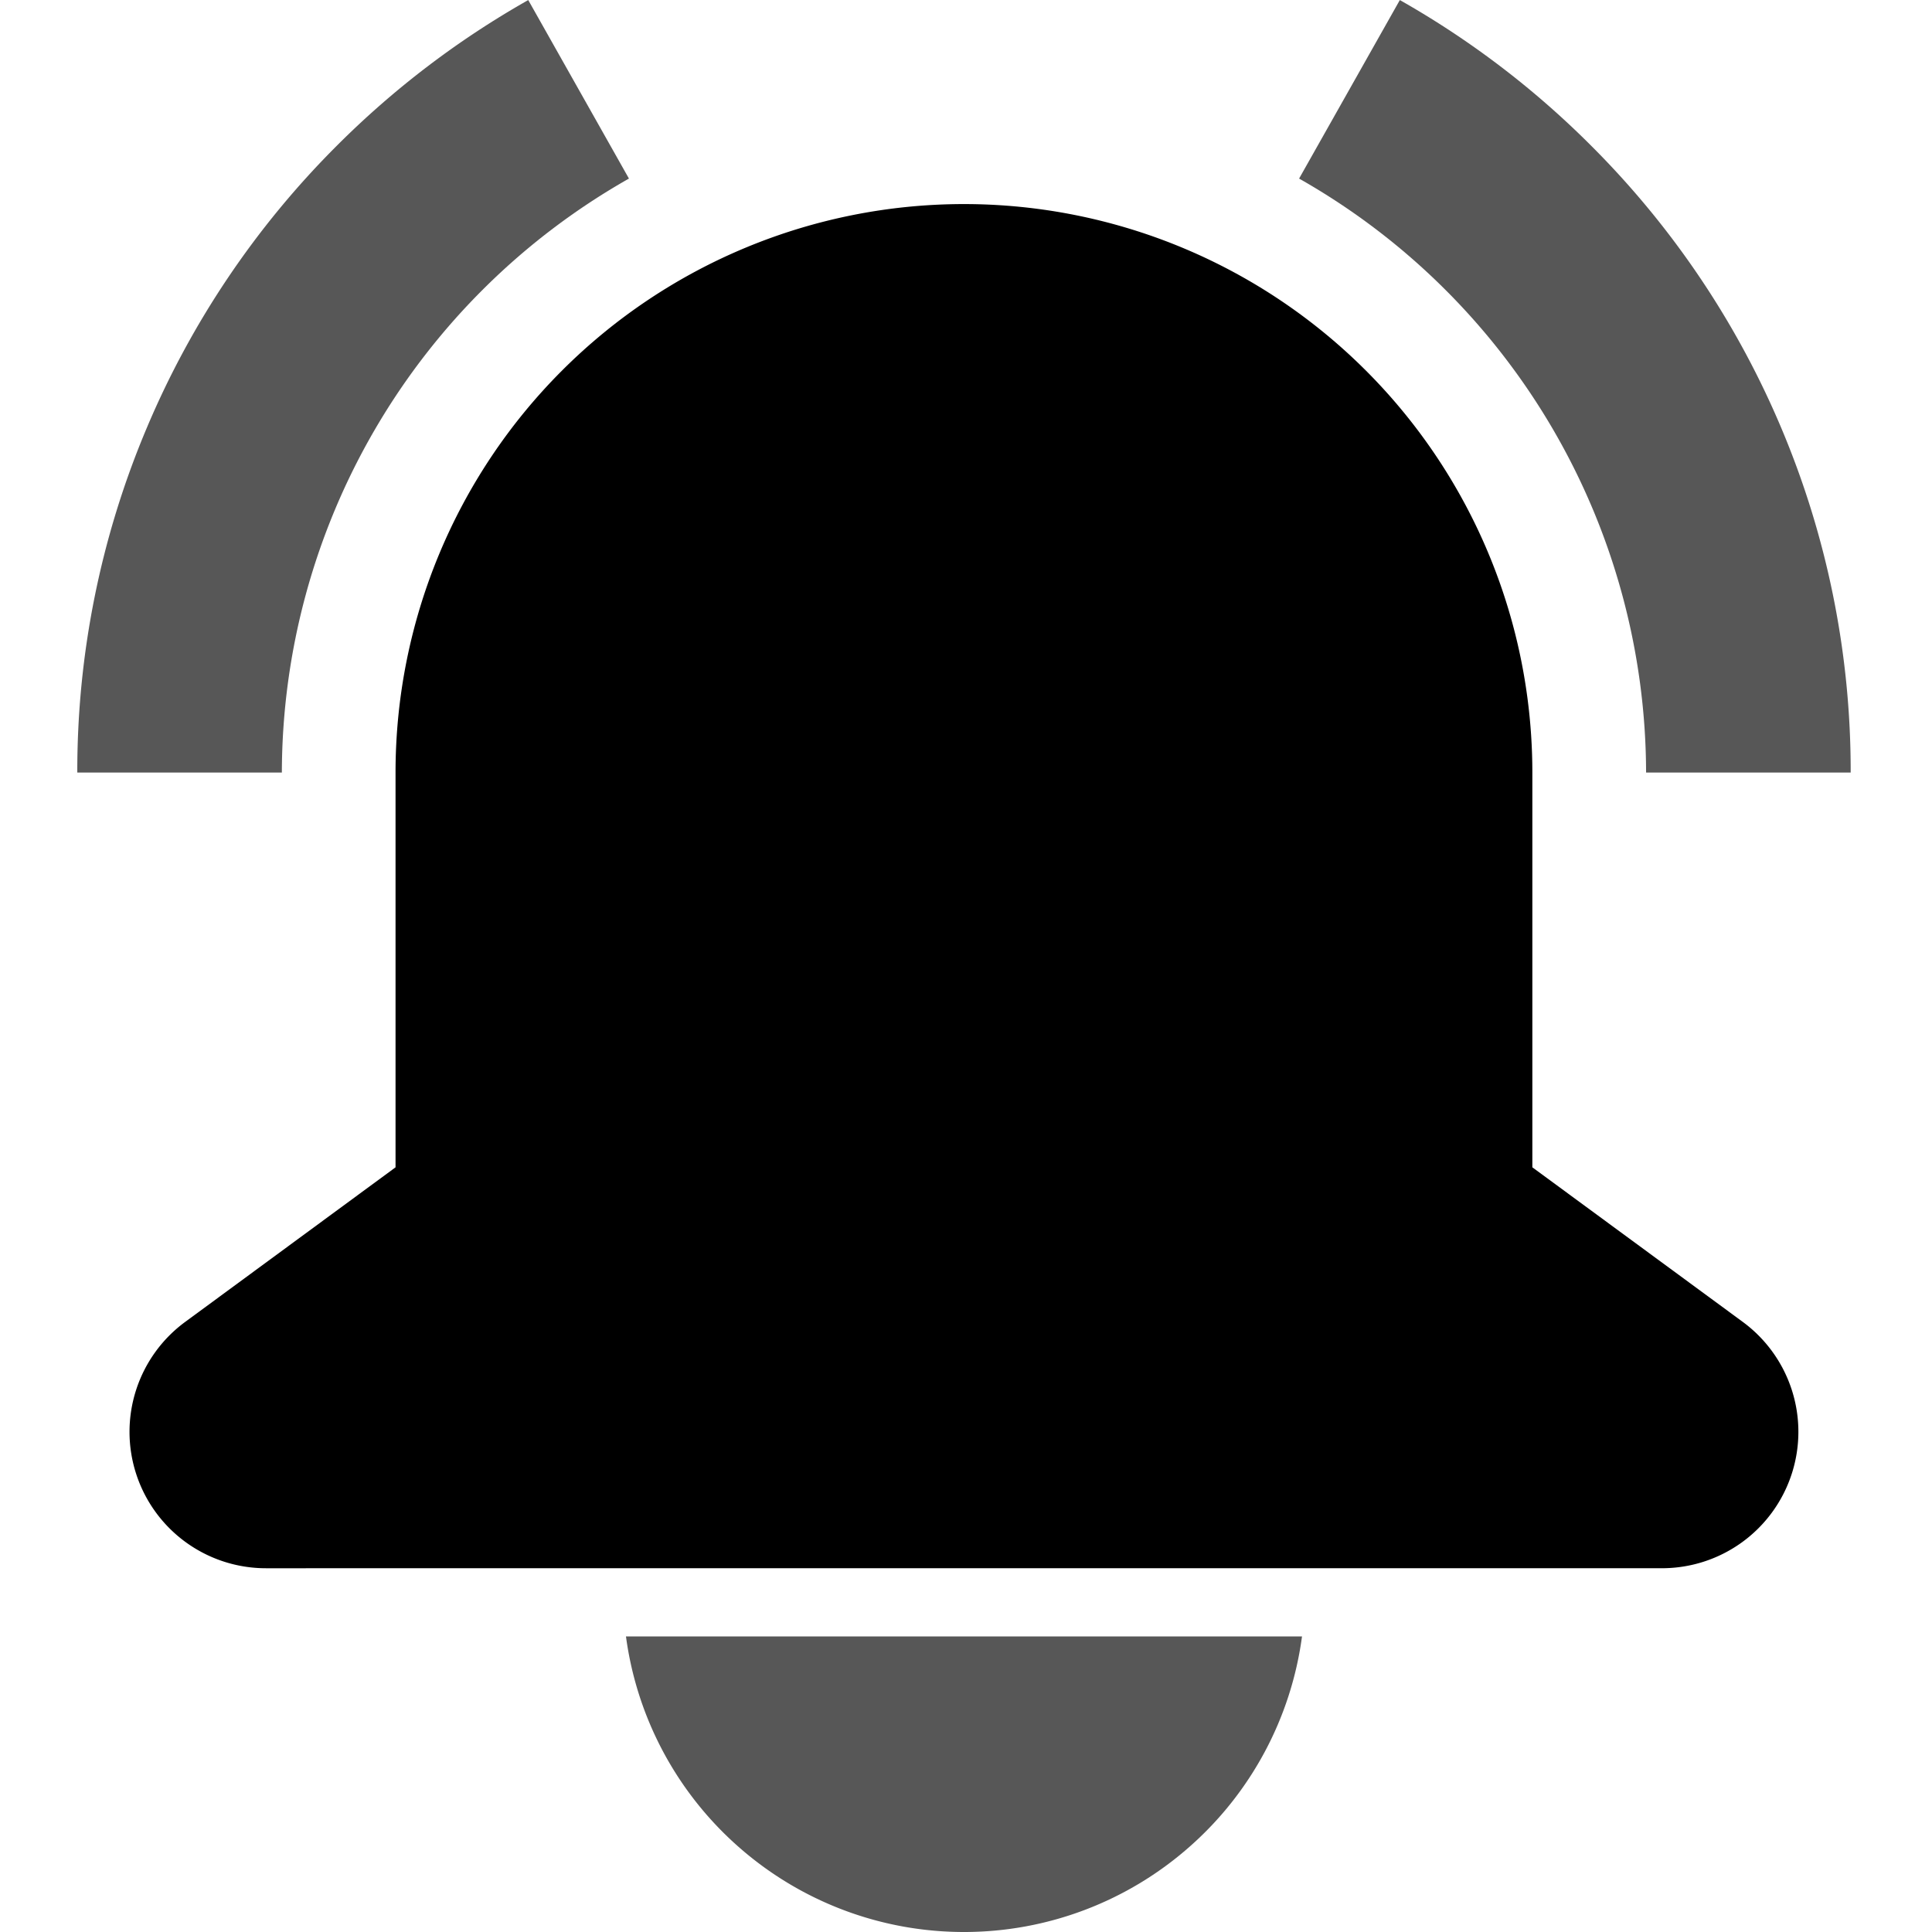 <svg xmlns="http://www.w3.org/2000/svg" xmlns:xlink="http://www.w3.org/1999/xlink" width="100" height="100" viewBox="0 0 100 100"><defs><clipPath id="b"><rect width="100" height="100"/></clipPath></defs><g id="a" clip-path="url(#b)"><path d="M-9825.778-92.412A17.626,17.626,0,0,1-9831.6-103.3h34.992a17.623,17.623,0,0,1-5.822,10.888A17.63,17.63,0,0,1-9814.1-88,17.638,17.638,0,0,1-9825.778-92.412Zm46.979-55.6a35.413,35.413,0,0,0-17.96-30.745l5.214-9.24a46.022,46.022,0,0,1,9.895,7.531,45.742,45.742,0,0,1,9.836,14.589,45.619,45.619,0,0,1,3.605,17.863v0Zm-81.2,0a45.6,45.6,0,0,1,3.607-17.865,45.736,45.736,0,0,1,9.834-14.589,46.09,46.09,0,0,1,9.9-7.531l5.212,9.24a35.414,35.414,0,0,0-17.965,30.743v0Z" transform="translate(9864 188)" opacity="0.66"/><path d="M-9670.638-117.391a7.06,7.06,0,0,1-4.18-12.751l10.887-8v-20.438A29.421,29.421,0,0,1-9634.511-188a29.419,29.419,0,0,1,29.421,29.421v20.436l10.89,8a7.061,7.061,0,0,1-4.182,12.751Z" transform="translate(9684.404 198.563)"/></g></svg>